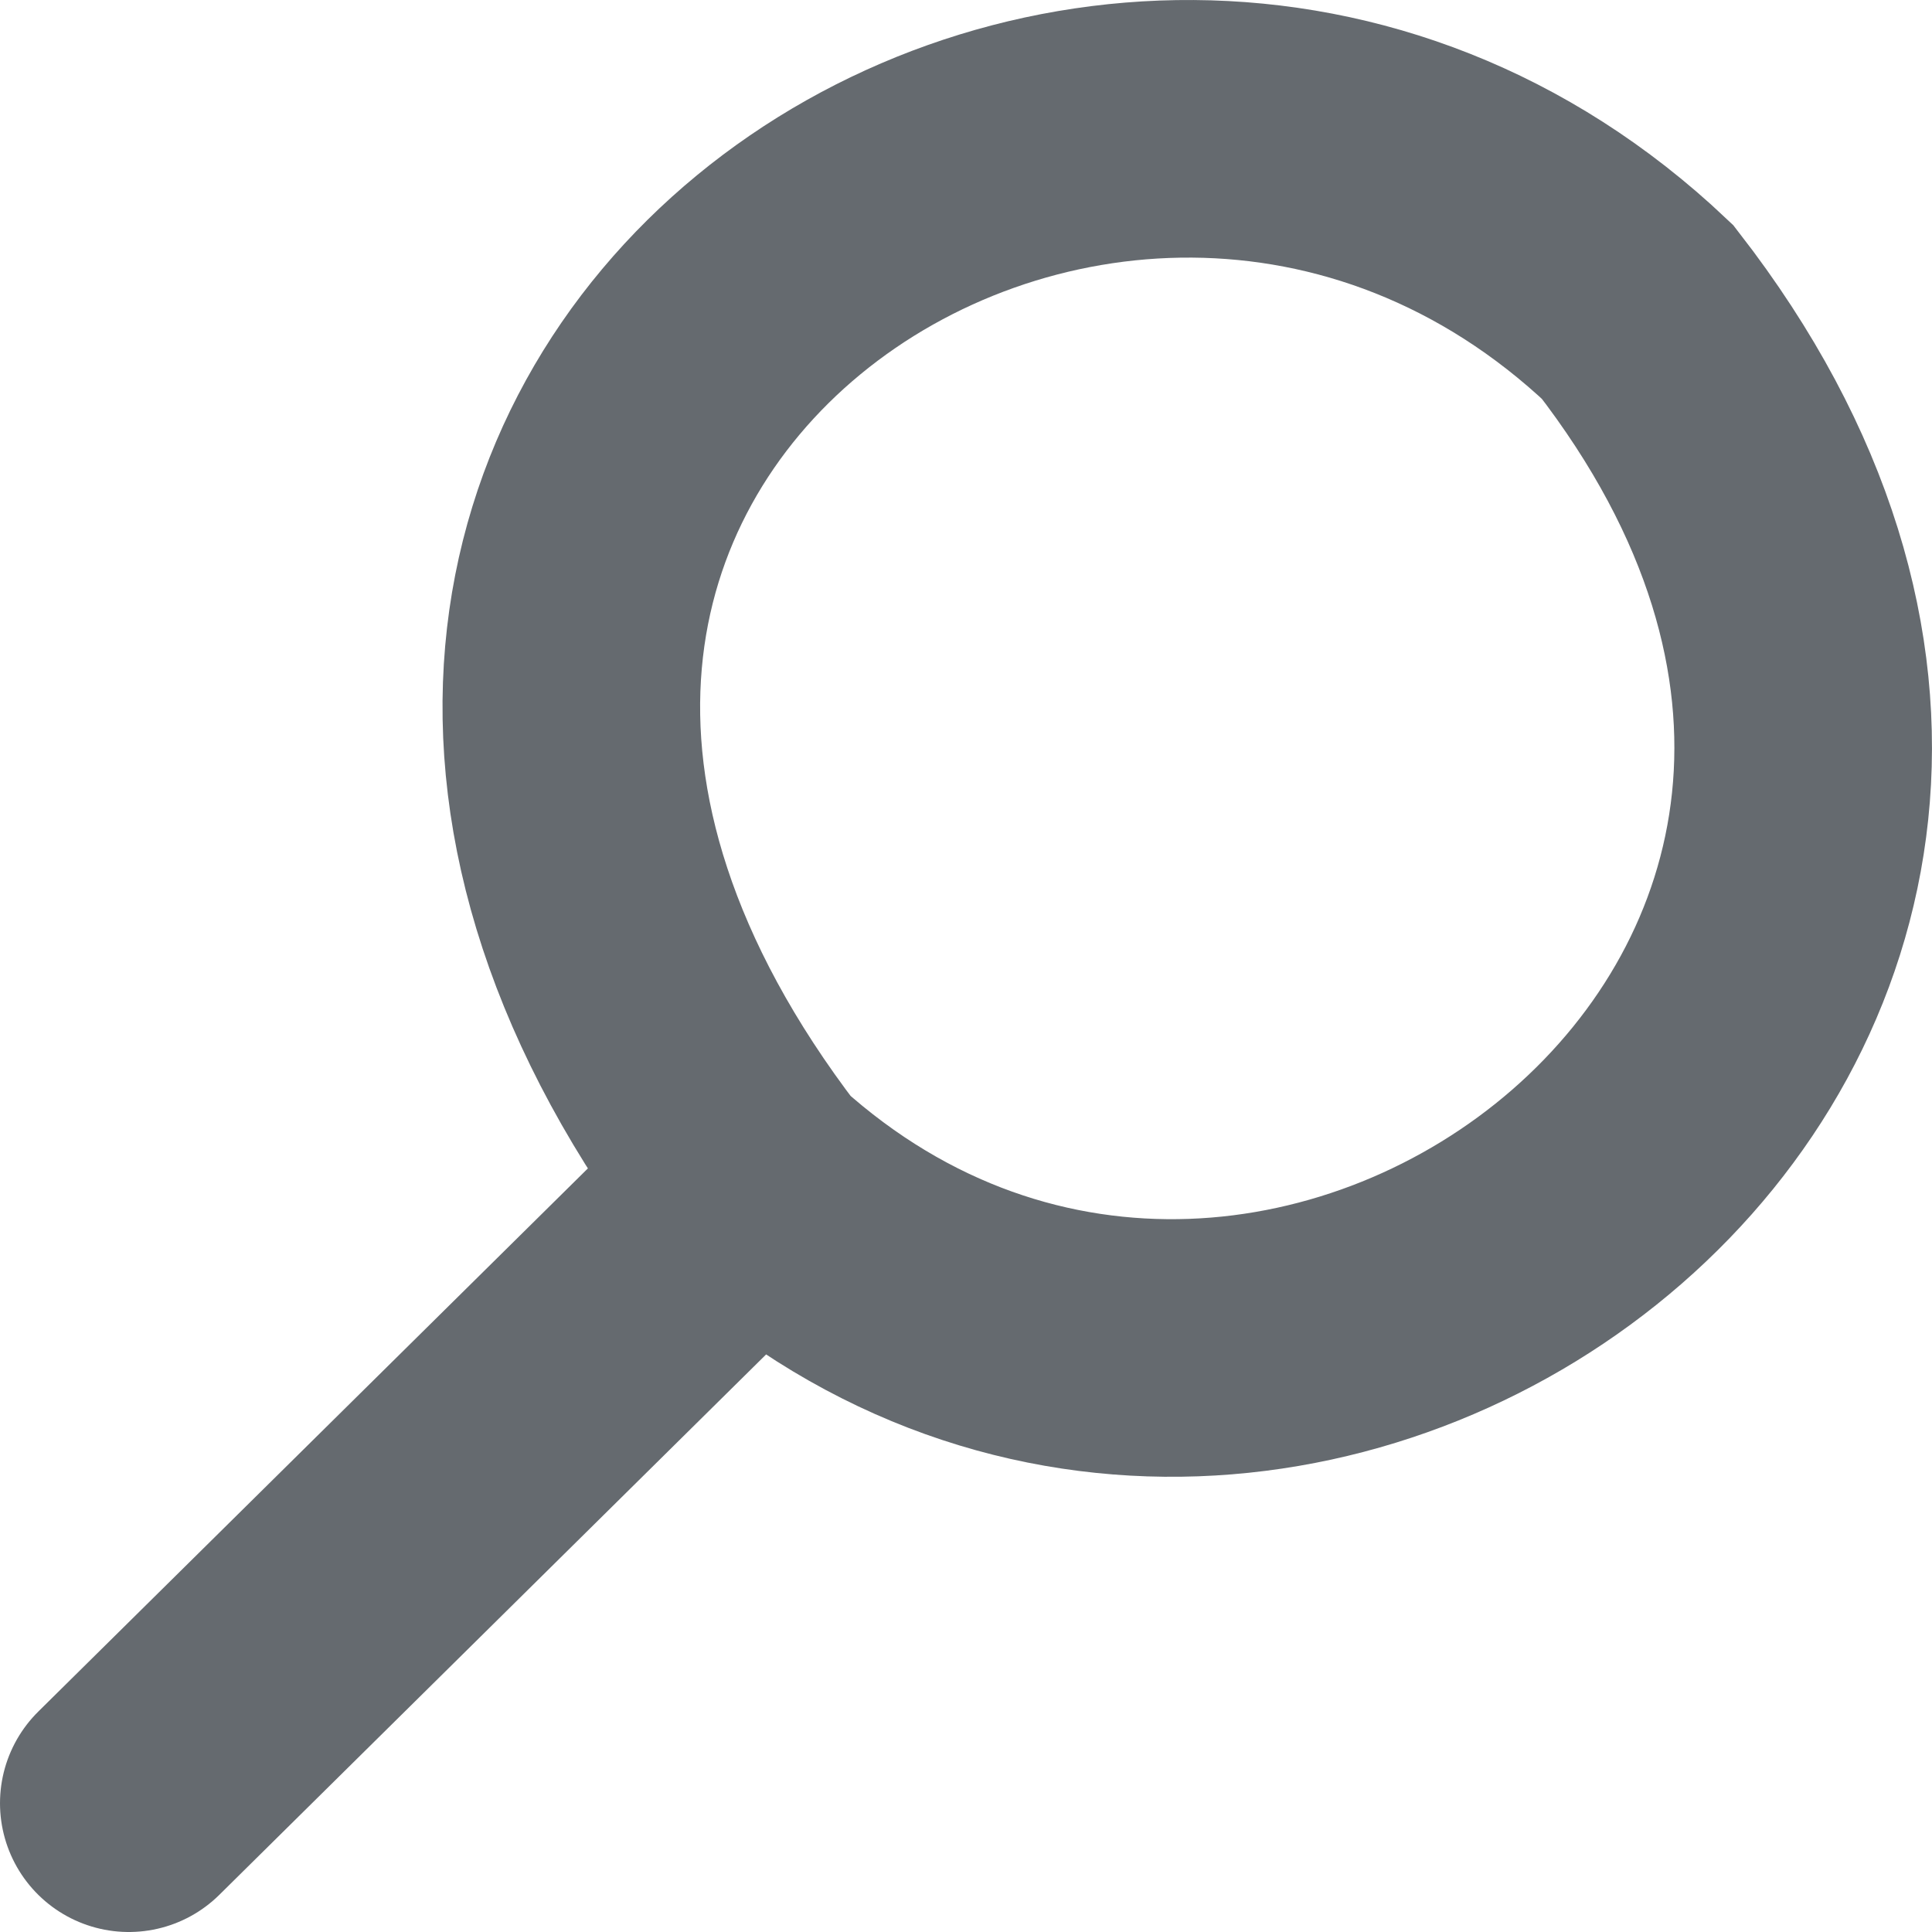 <svg width="15" height="15" viewBox="0 0 15 15" fill="none" xmlns="http://www.w3.org/2000/svg">
<path d="M1 14L5.866 9.191M5.866 9.191C10.011 12.931 16.86 7.766 12.714 2.422C8.569 -1.496 1.361 3.313 5.866 9.191Z" stroke="#656A6F" stroke-width="2" stroke-linecap="round"/>
</svg>
